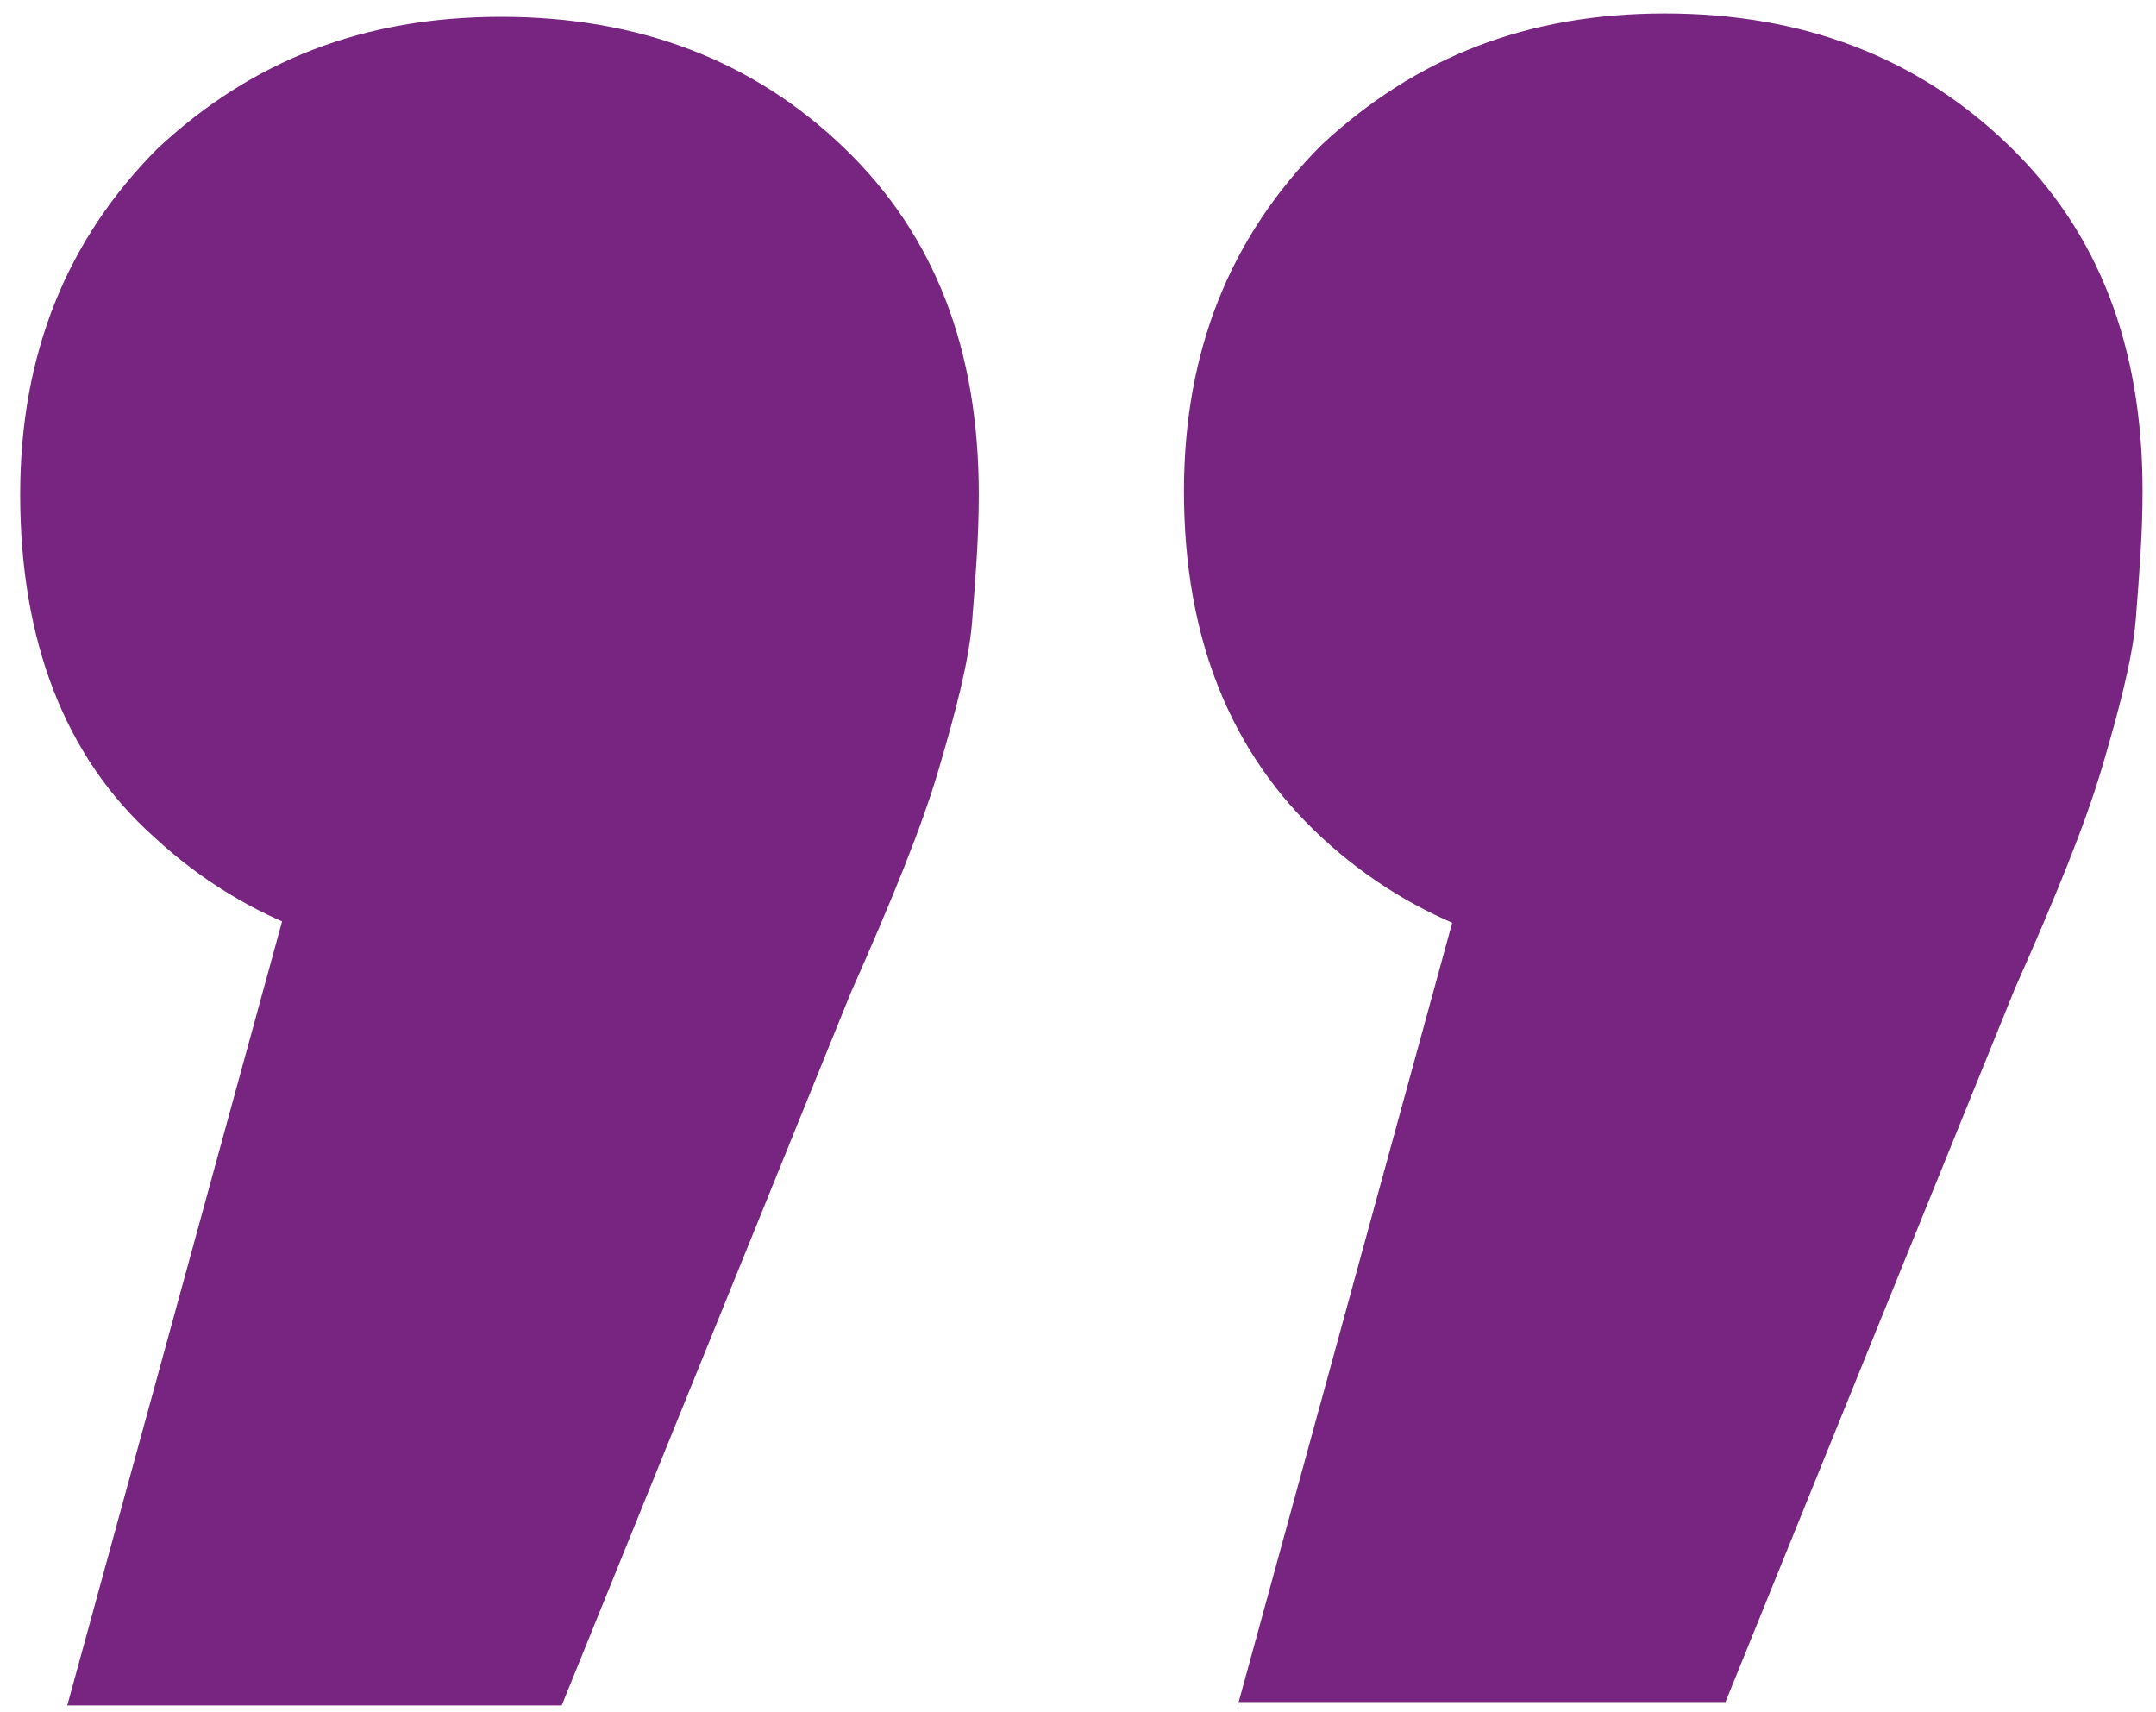 <?xml version="1.0" encoding="utf-8"?>
<!-- Generator: Adobe Illustrator 24.1.2, SVG Export Plug-In . SVG Version: 6.00 Build 0)  -->
<svg version="1.1" id="Camada_1" xmlns="http://www.w3.org/2000/svg" xmlns:xlink="http://www.w3.org/1999/xlink" x="0px" y="0px"
	 viewBox="0 0 64.1 50.9" style="enable-background:new 0 0 64.1 50.9;" xml:space="preserve">
<style type="text/css">
	.st0{fill:#772580;}
</style>
<g>
	<g>
		<path class="st0" d="M2,50.7l9.7-35.4L15,28.7c-4.2,0-7.7-1.3-10.4-3.8C1.9,22.5,0.6,19,0.6,14.7c0-4.2,1.4-7.6,4.1-10.3
			c2.8-2.6,6.1-3.9,10.2-3.9c4.1,0,7.5,1.3,10.2,3.9c2.7,2.6,4,6,4,10.3c0,1.3-0.1,2.5-0.2,3.8c-0.1,1.2-0.5,2.7-1,4.4
			c-0.5,1.7-1.4,3.9-2.6,6.6l-8.6,21.2H2z M36.8,50.7l9.7-35.4l3.2,13.4c-4.2,0-7.7-1.3-10.4-3.8c-2.7-2.5-4.1-5.9-4.1-10.3
			c0-4.2,1.4-7.6,4.1-10.3c2.8-2.6,6.1-3.9,10.2-3.9c4.1,0,7.5,1.3,10.2,3.9c2.7,2.6,4,6,4,10.3c0,1.3-0.1,2.5-0.2,3.8
			c-0.1,1.2-0.5,2.7-1,4.4c-0.5,1.7-1.4,3.9-2.6,6.6l-8.6,21.2H36.8z"/>
	</g>
</g>
<g>
</g>
<g>
</g>
<g>
</g>
<g>
</g>
<g>
</g>
<g>
</g>
<g>
</g>
<g>
</g>
<g>
</g>
<g>
</g>
<g>
</g>
</svg>
